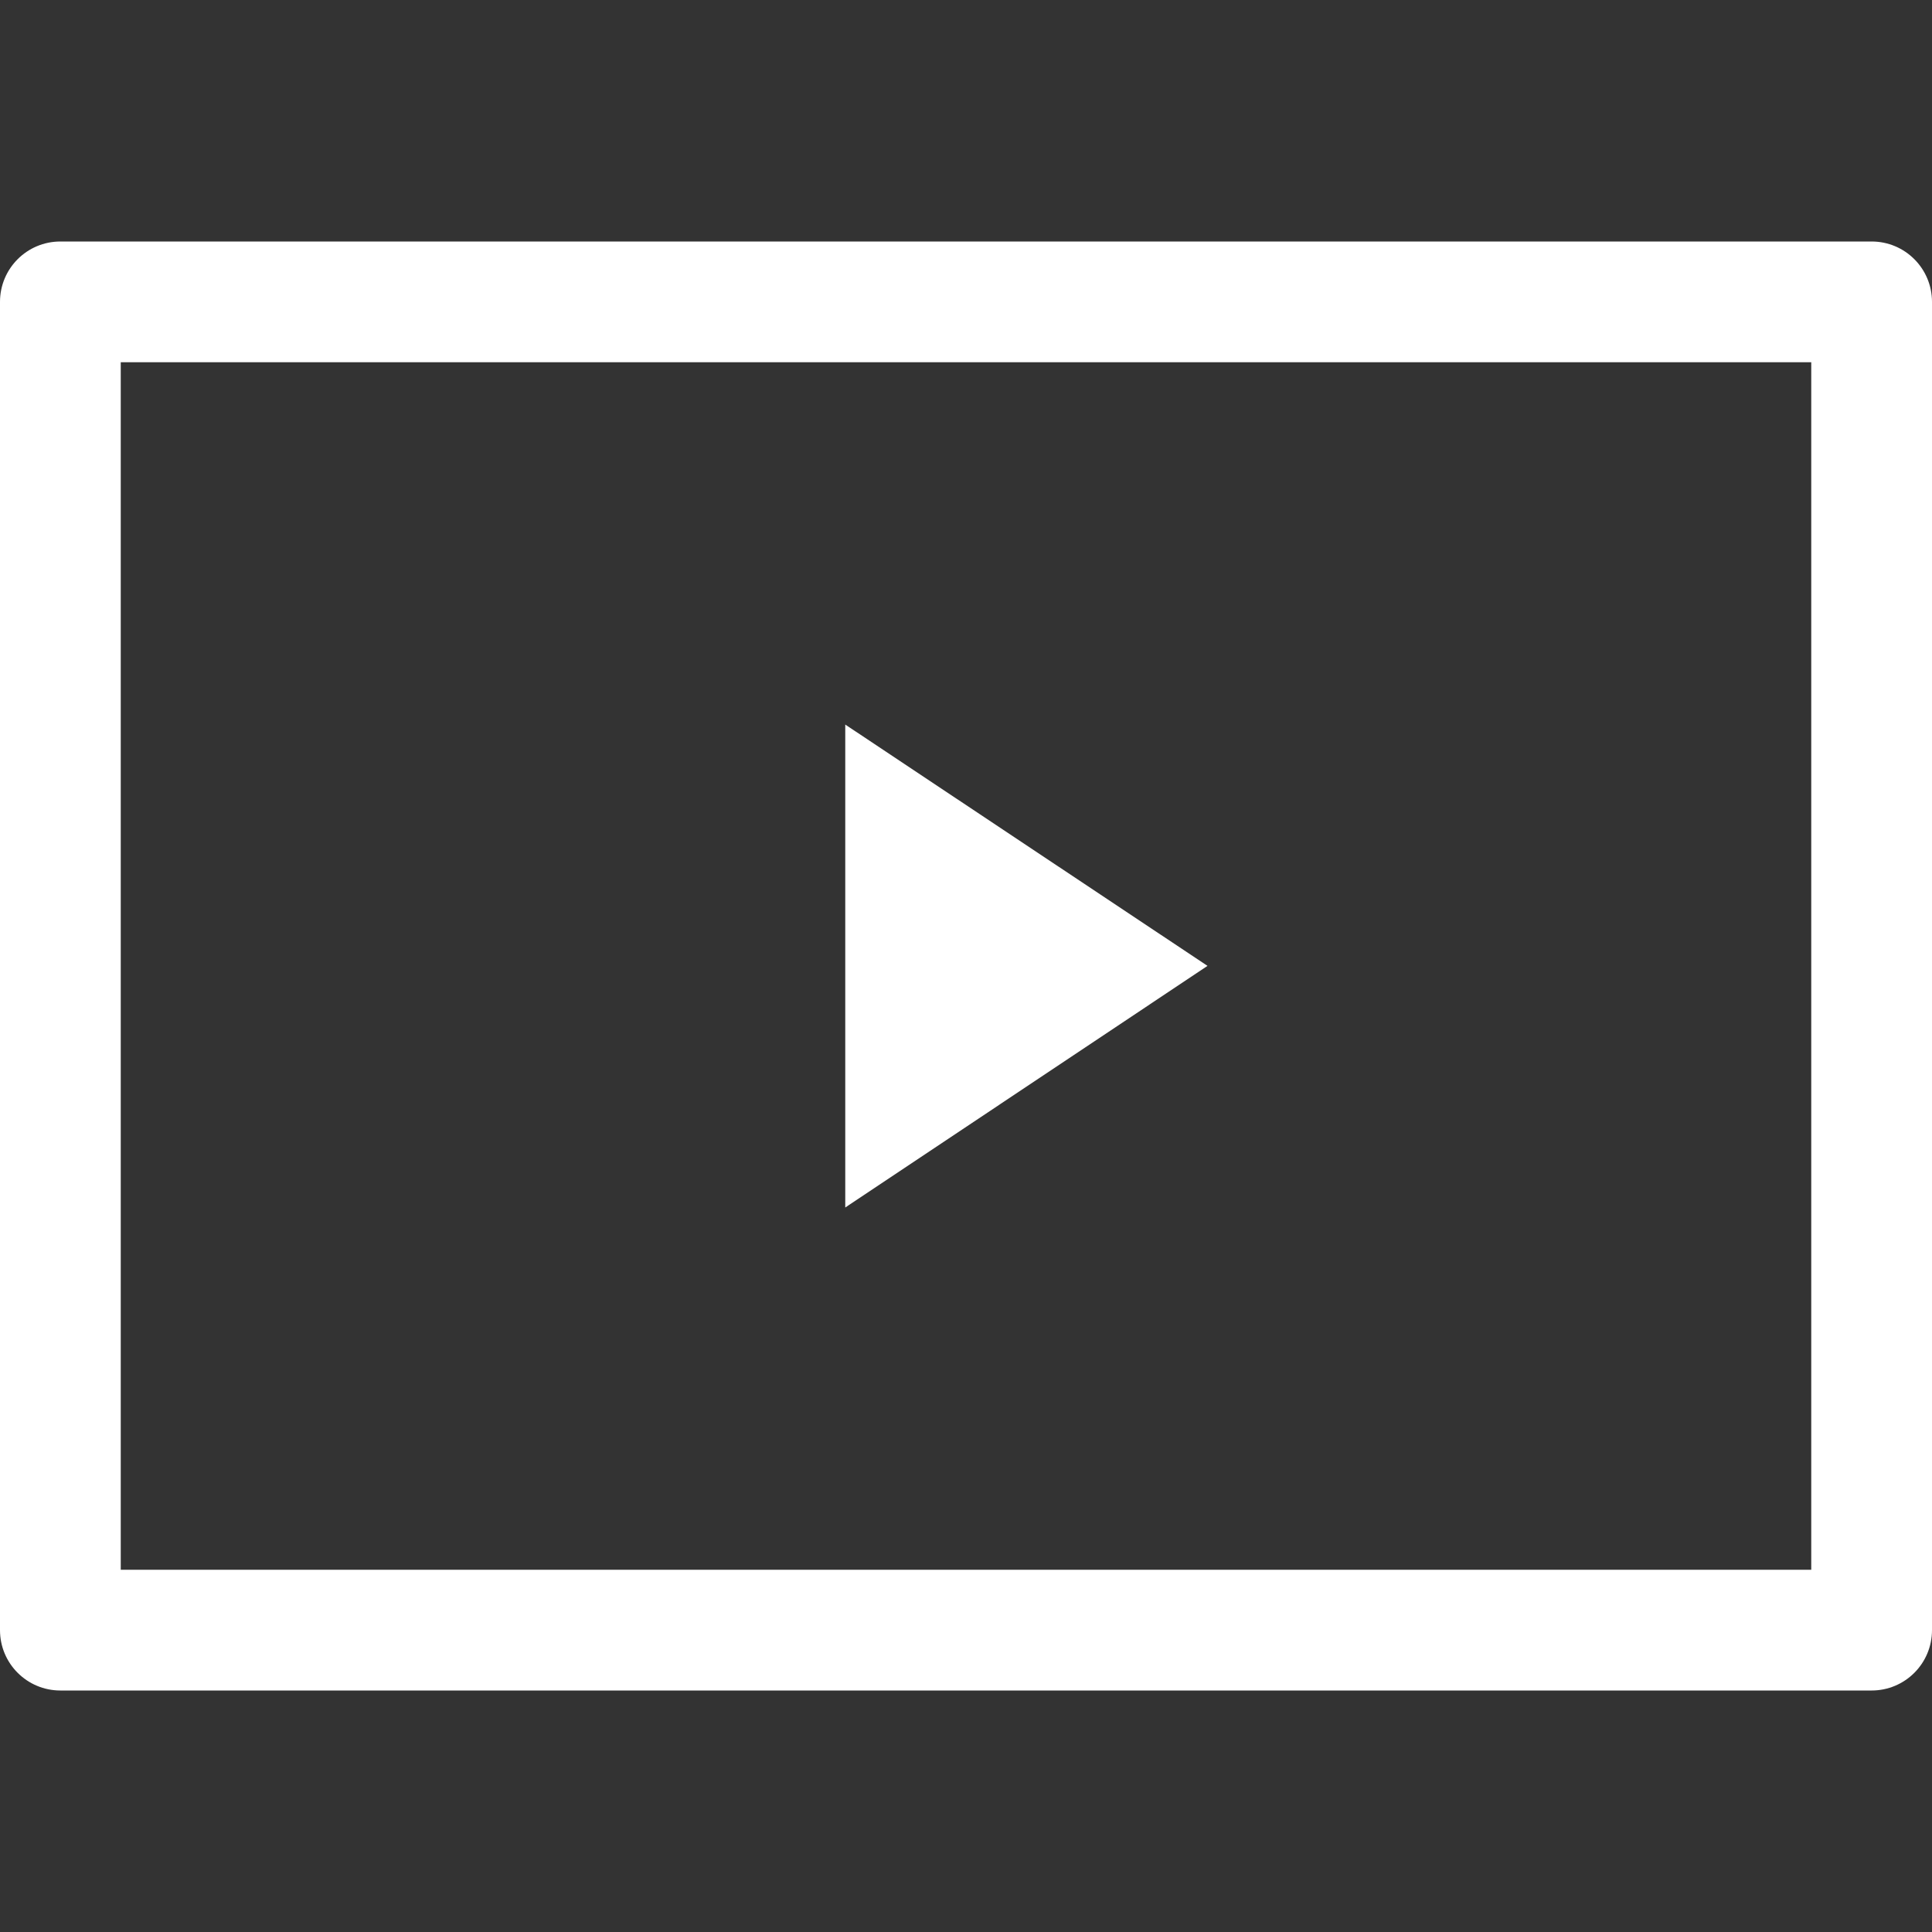 <svg id="Capa_1" enable-background="new 0 0 499.999 499.999" height="512" viewBox="0 0 499.999 499.999" width="512" xmlns="http://www.w3.org/2000/svg"><rect x="0" y="0" width="499.999" height="499.999" fill="#333333" stroke="none"/><path fill="#fff" d="m484.374 437.499h-468.749c-8.636 0-15.625-6.989-15.625-15.626v-343.747c0-8.637 6.989-15.626 15.625-15.626h468.749c8.636 0 15.625 6.989 15.625 15.626v343.746c0 8.638-6.988 15.627-15.625 15.627zm-453.124-31.253h437.499v-312.494h-437.499z"/><path fill="#fff" d="m218.75 187.515 93.75 62.452-93.75 62.532z"/></svg>